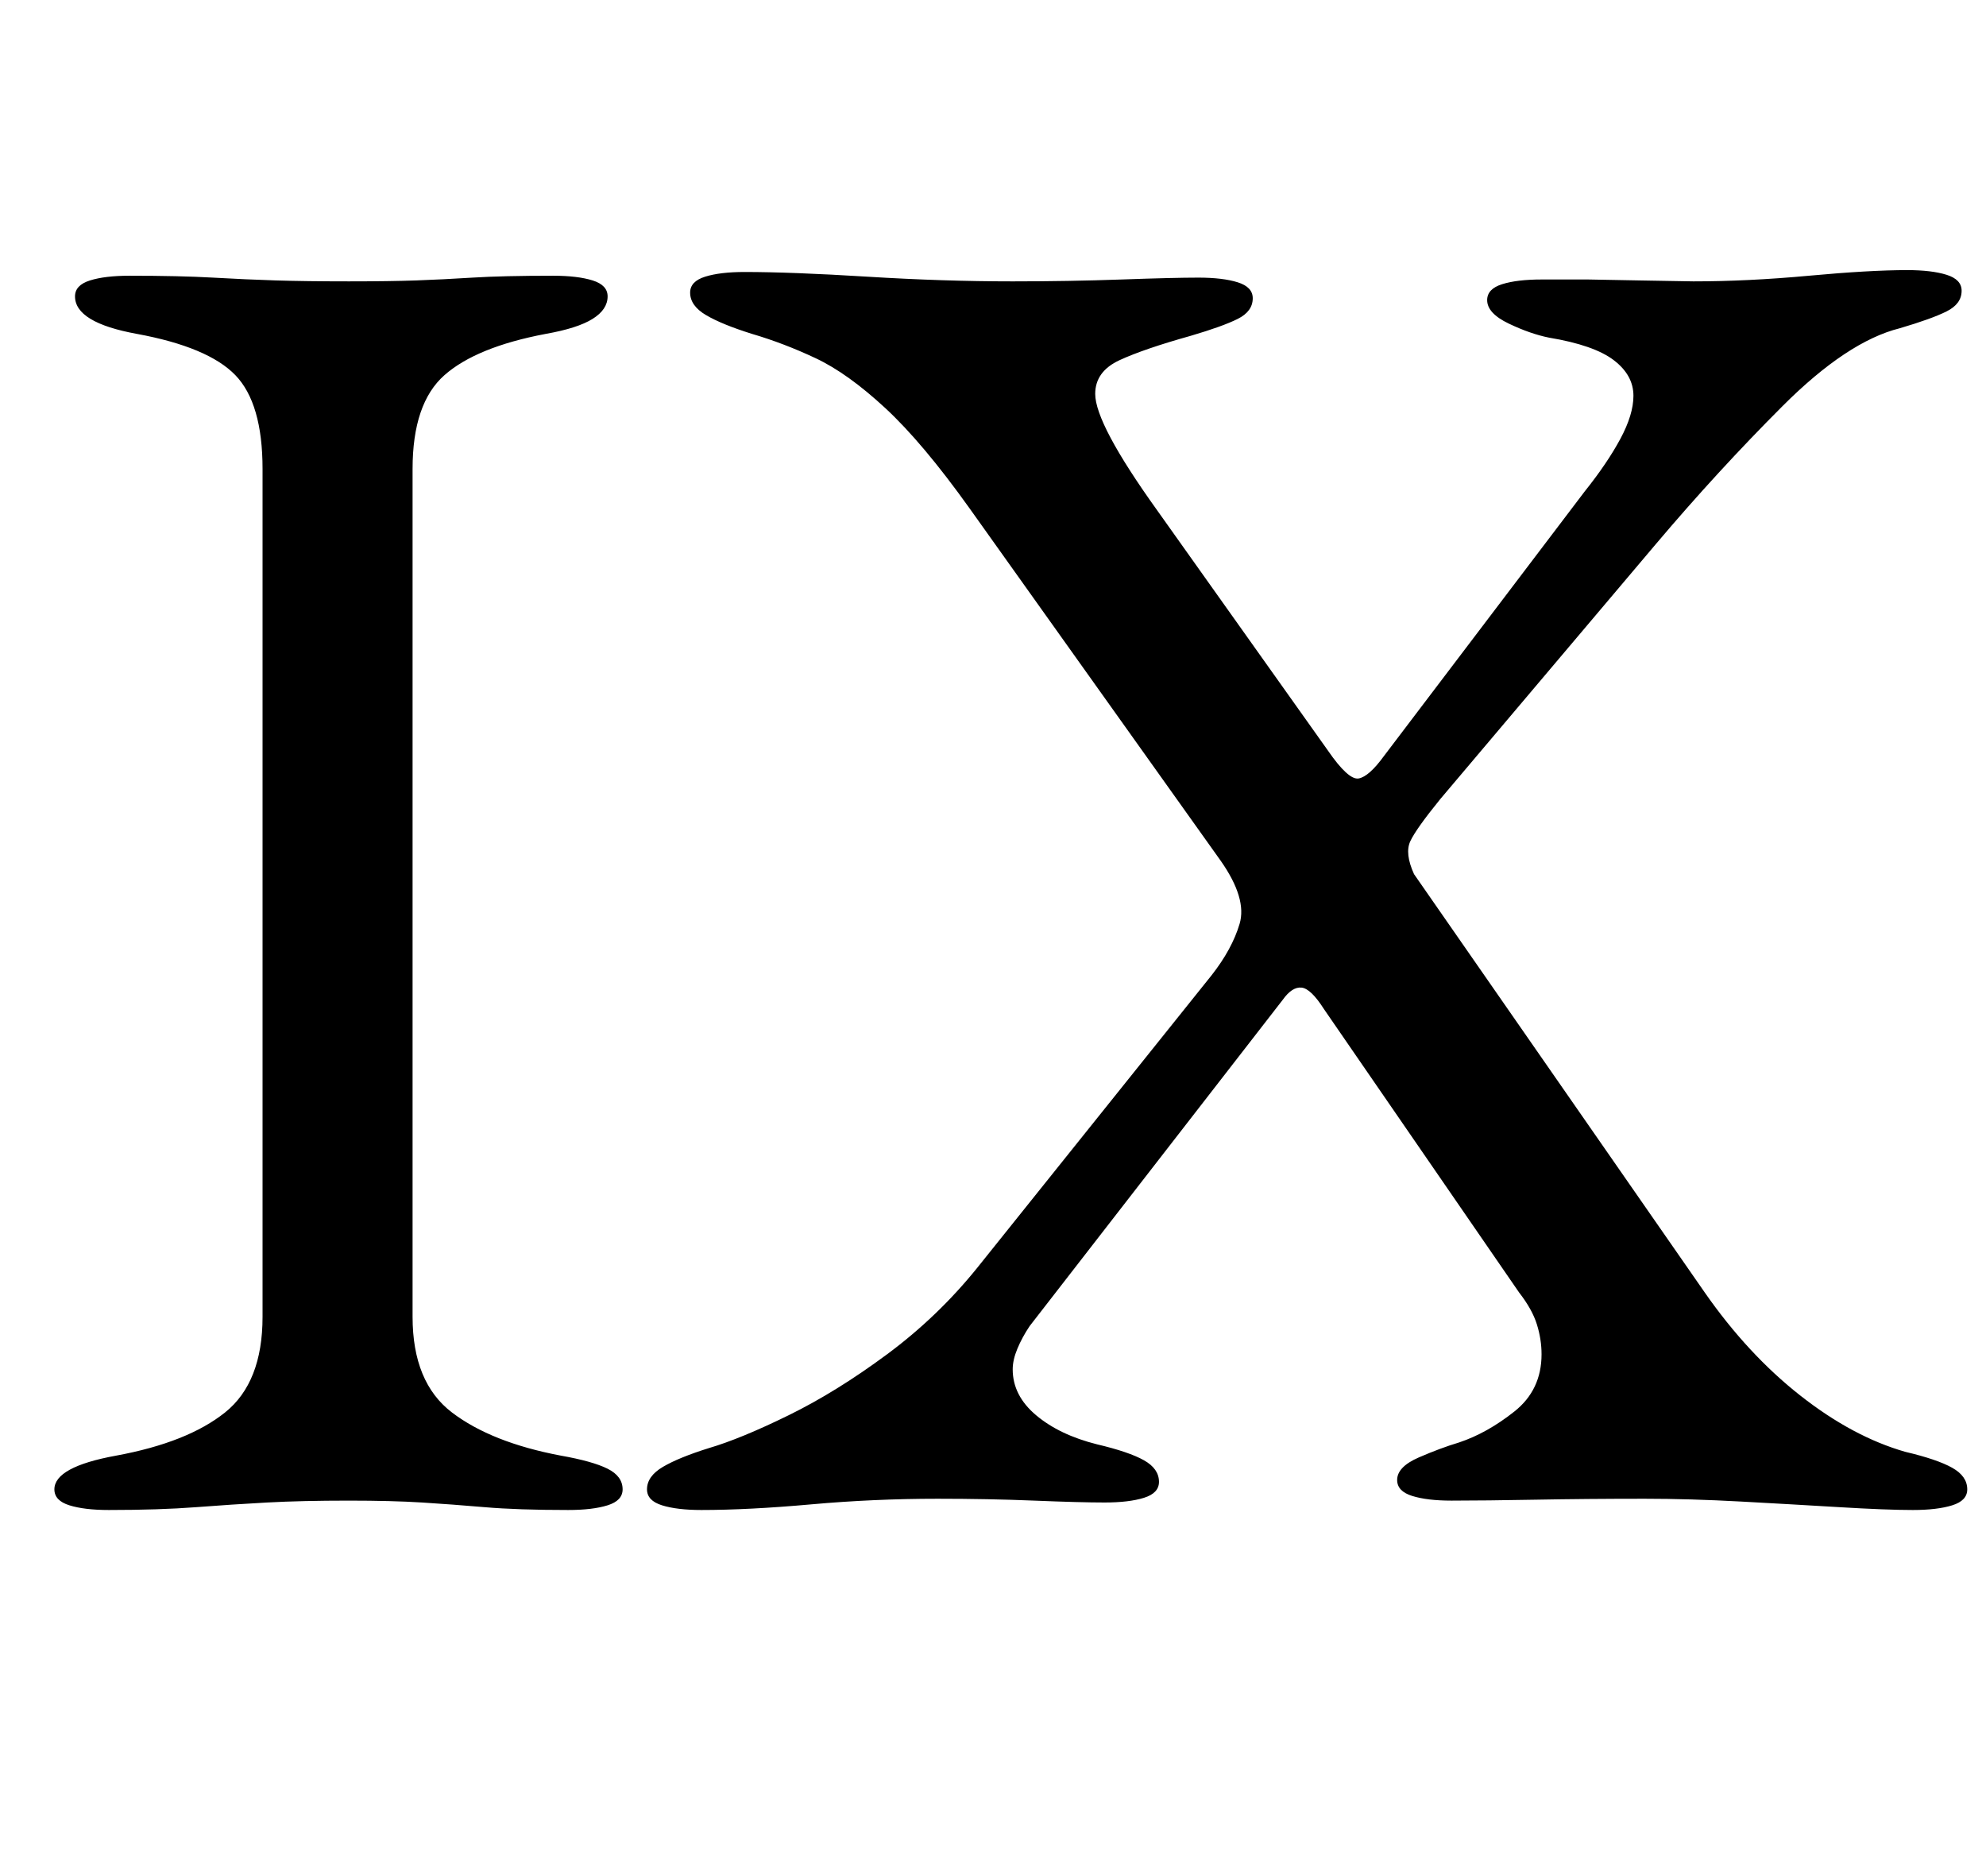 <?xml version="1.0" standalone="no"?>
<!DOCTYPE svg PUBLIC "-//W3C//DTD SVG 1.1//EN" "http://www.w3.org/Graphics/SVG/1.1/DTD/svg11.dtd" >
<svg xmlns="http://www.w3.org/2000/svg" xmlns:xlink="http://www.w3.org/1999/xlink" version="1.1" viewBox="-10 0 1059 1000">
  <g transform="matrix(1 0 0 -1 0 800)">
   <path fill="currentColor"
d="M48 -5q-13 0 -21 2.5t-8 8.5q0 12 33 18q38 7 58 23t20 51v452q0 35 -14.5 50t-52.5 22q-33 6 -33 20q0 6 8 8.5t21 2.5q27 0 44.5 -1t33.5 -1.5t39 -0.5q22 0 36 0.5t30 1.5t43 1q13 0 21 -2.5t8 -8.5q0 -7 -8 -12t-25 -8q-37 -7 -54 -22t-17 -50v-452q0 -35 21 -51
t58 -23q17 -3 25 -7t8 -11q0 -6 -8 -8.5t-21 -2.5q-27 0 -44.5 1.5t-33.5 2.5t-39 1q-25 0 -43.5 -1t-38 -2.5t-46.5 -1.5zM364 -5q-13 0 -21 2.5t-8 8.5q0 7 8.5 12t24.5 10q17 5 42.5 17.5t52.5 32.5t48 46l125 156q11 14 15 27.5t-10 33.5l-134 188q-25 35 -45 53.5
t-37 26.5t-34 13q-16 5 -24.5 10t-8.5 12q0 6 8 8.5t21 2.5q25 0 65.5 -2.5t77.5 -2.5q30 0 58 1t41 1t21 -2.5t8 -8.5q0 -7 -8 -11t-25 -9q-25 -7 -38 -13t-13 -18q0 -16 33 -62l91 -128q11 -16 16.5 -15t13.5 12l107 141q12 15 19 28t7 23q0 11 -10.5 19t-34.5 12
q-10 2 -21.5 7.5t-11.5 12.5q0 6 8 8.5t21 2.5h25t27 -0.5t29 -0.5q29 0 61.5 3t52.5 3q13 0 21 -2.5t8 -8.5q0 -7 -8 -11t-25 -9q-28 -7 -62.5 -41.5t-67.5 -73.5l-115 -136q-13 -16 -16 -22.5t2 -17.5l155 -223q23 -33 51 -55t56 -30q17 -4 25 -8.5t8 -11.5q0 -6 -8 -8.5
t-21 -2.5q-14 0 -39 1.5t-52.5 3t-51.5 1.5q-31 0 -58 -0.5t-45 -0.5q-13 0 -21 2.5t-8 8.5q0 7 11.5 12t21.5 8q15 5 29.5 16.5t14.5 30.5q0 8 -2.5 16t-9.5 17l-104 151q-7 11 -12 11.5t-10 -6.5l-135 -174q-4 -6 -6.5 -12t-2.5 -11q0 -14 12.5 -24.5t32.5 -15.5
q17 -4 25 -8.5t8 -11.5q0 -6 -8 -8.5t-21 -2.5t-37.5 1t-51.5 1q-34 0 -67.5 -3t-58.5 -3z" />
  </g>

</svg>

